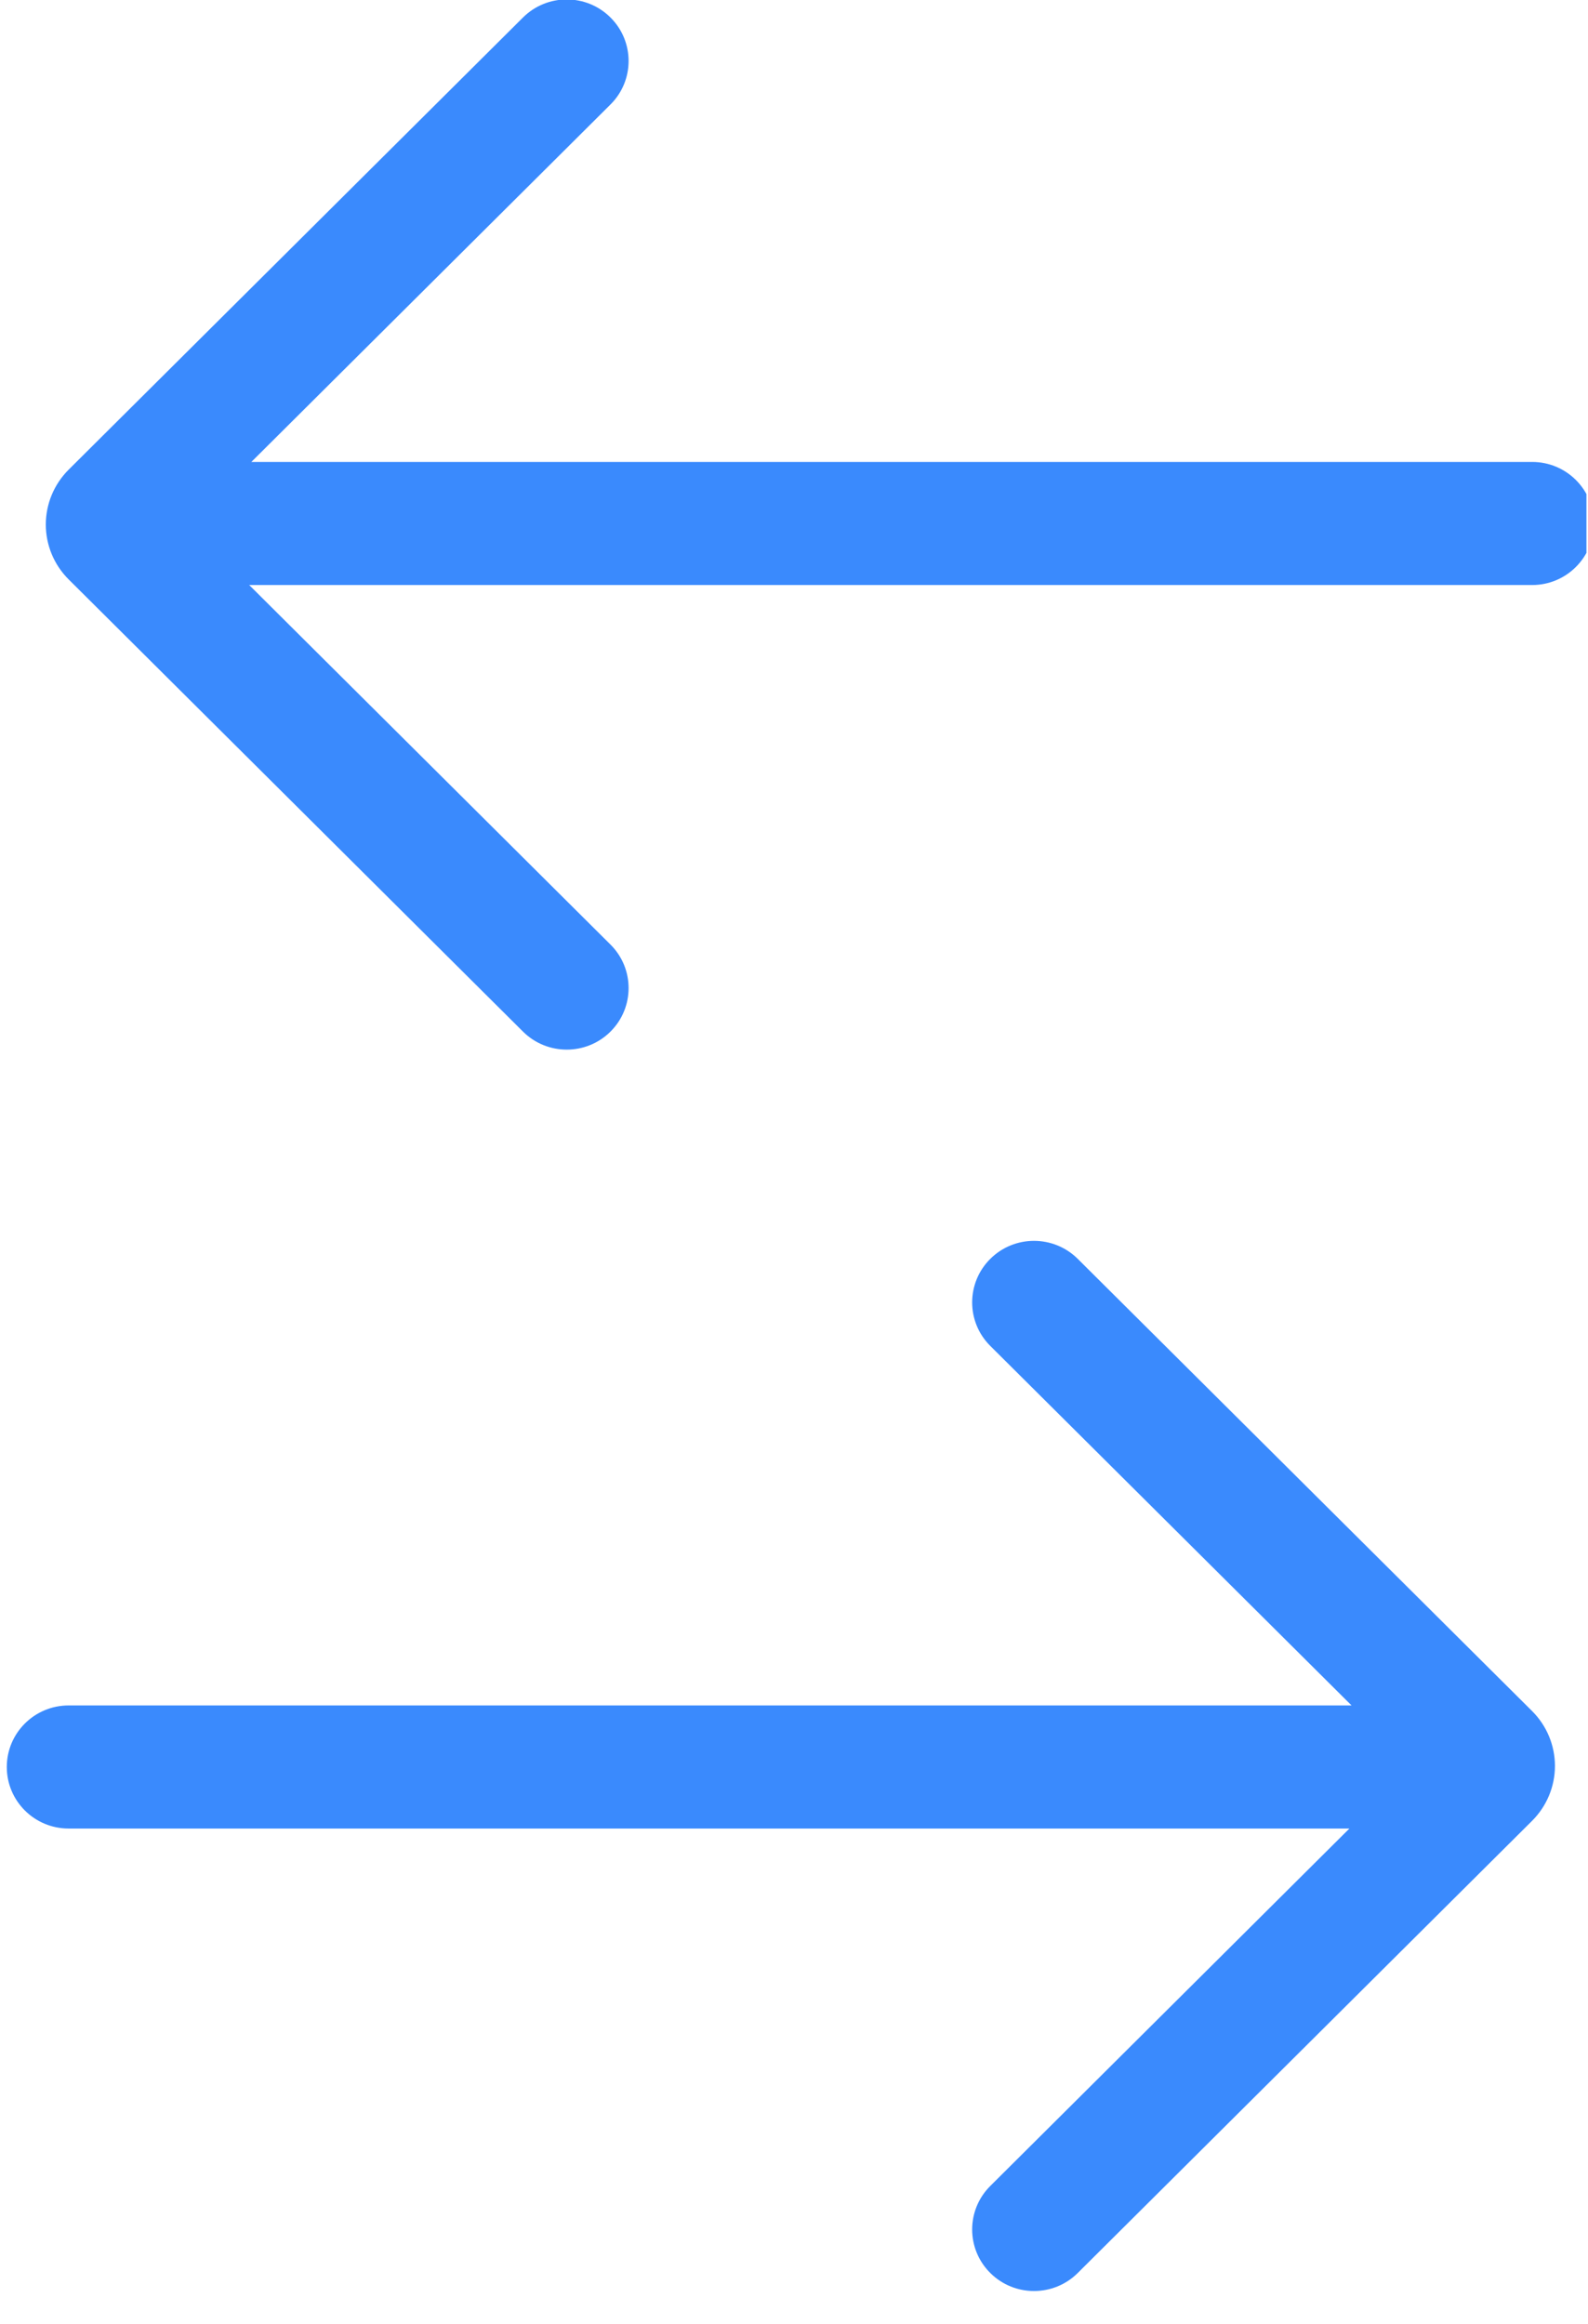 <?xml version="1.0" encoding="UTF-8" standalone="no"?>
<!DOCTYPE svg PUBLIC "-//W3C//DTD SVG 1.1//EN" "http://www.w3.org/Graphics/SVG/1.1/DTD/svg11.dtd">
<svg width="100%" height="100%" viewBox="0 0 41 60" version="1.1" xmlns="http://www.w3.org/2000/svg" xmlns:xlink="http://www.w3.org/1999/xlink" xml:space="preserve" xmlns:serif="http://www.serif.com/" style="fill-rule:evenodd;clip-rule:evenodd;stroke-linejoin:round;stroke-miterlimit:1.414;">
    <g id="Монтажная-область1" serif:id="Монтажная область1" transform="matrix(0.032,0,0,0.074,0,0)">
        <rect x="0" y="0" width="1280" height="800" style="fill:none;"/>
        <clipPath id="_clip1">
            <rect x="0" y="0" width="1280" height="800"/>
        </clipPath>
        <g clip-path="url(#_clip1)">
            <g transform="matrix(31.45,0,0,13.536,-482508,-6785.95)">
                <g transform="matrix(1.11022e-16,-1,1,1.11022e-15,14900.3,712.671)">
                    <path d="M196.264,448.16L186.996,457.428C186.377,458.048 185.372,458.048 184.752,457.428C184.133,456.809 184.133,455.804 184.752,455.184C184.752,455.184 193.754,446.183 196.409,443.528C196.784,443.153 197.293,442.942 197.823,442.942C198.354,442.942 198.862,443.153 199.238,443.528C201.893,446.183 210.894,455.184 210.894,455.184C211.514,455.804 211.514,456.809 210.894,457.428C210.275,458.048 209.27,458.048 208.651,457.428L199.437,448.215L199.437,481.073C199.437,481.949 198.727,482.659 197.851,482.659C196.975,482.659 196.264,481.949 196.264,481.073L196.264,448.16Z" style="fill:rgb(58,138,253);"/>
                </g>
                <g transform="matrix(1.11022e-16,1,-1,-1.11022e-15,15824.9,349.025)">
                    <path d="M196.264,448.16L186.996,457.428C186.377,458.048 185.372,458.048 184.752,457.428C184.133,456.809 184.133,455.804 184.752,455.184C184.752,455.184 193.754,446.183 196.409,443.528C196.784,443.153 197.293,442.942 197.823,442.942C198.354,442.942 198.862,443.153 199.238,443.528C201.893,446.183 210.894,455.184 210.894,455.184C211.514,455.804 211.514,456.809 210.894,457.428C210.275,458.048 209.27,458.048 208.651,457.428L199.437,448.215L199.437,481.073C199.437,481.949 198.727,482.659 197.851,482.659C196.975,482.659 196.264,481.949 196.264,481.073L196.264,448.16Z" style="fill:rgb(58,138,253);"/>
                </g>
            </g>
        </g>
    </g>
</svg>

